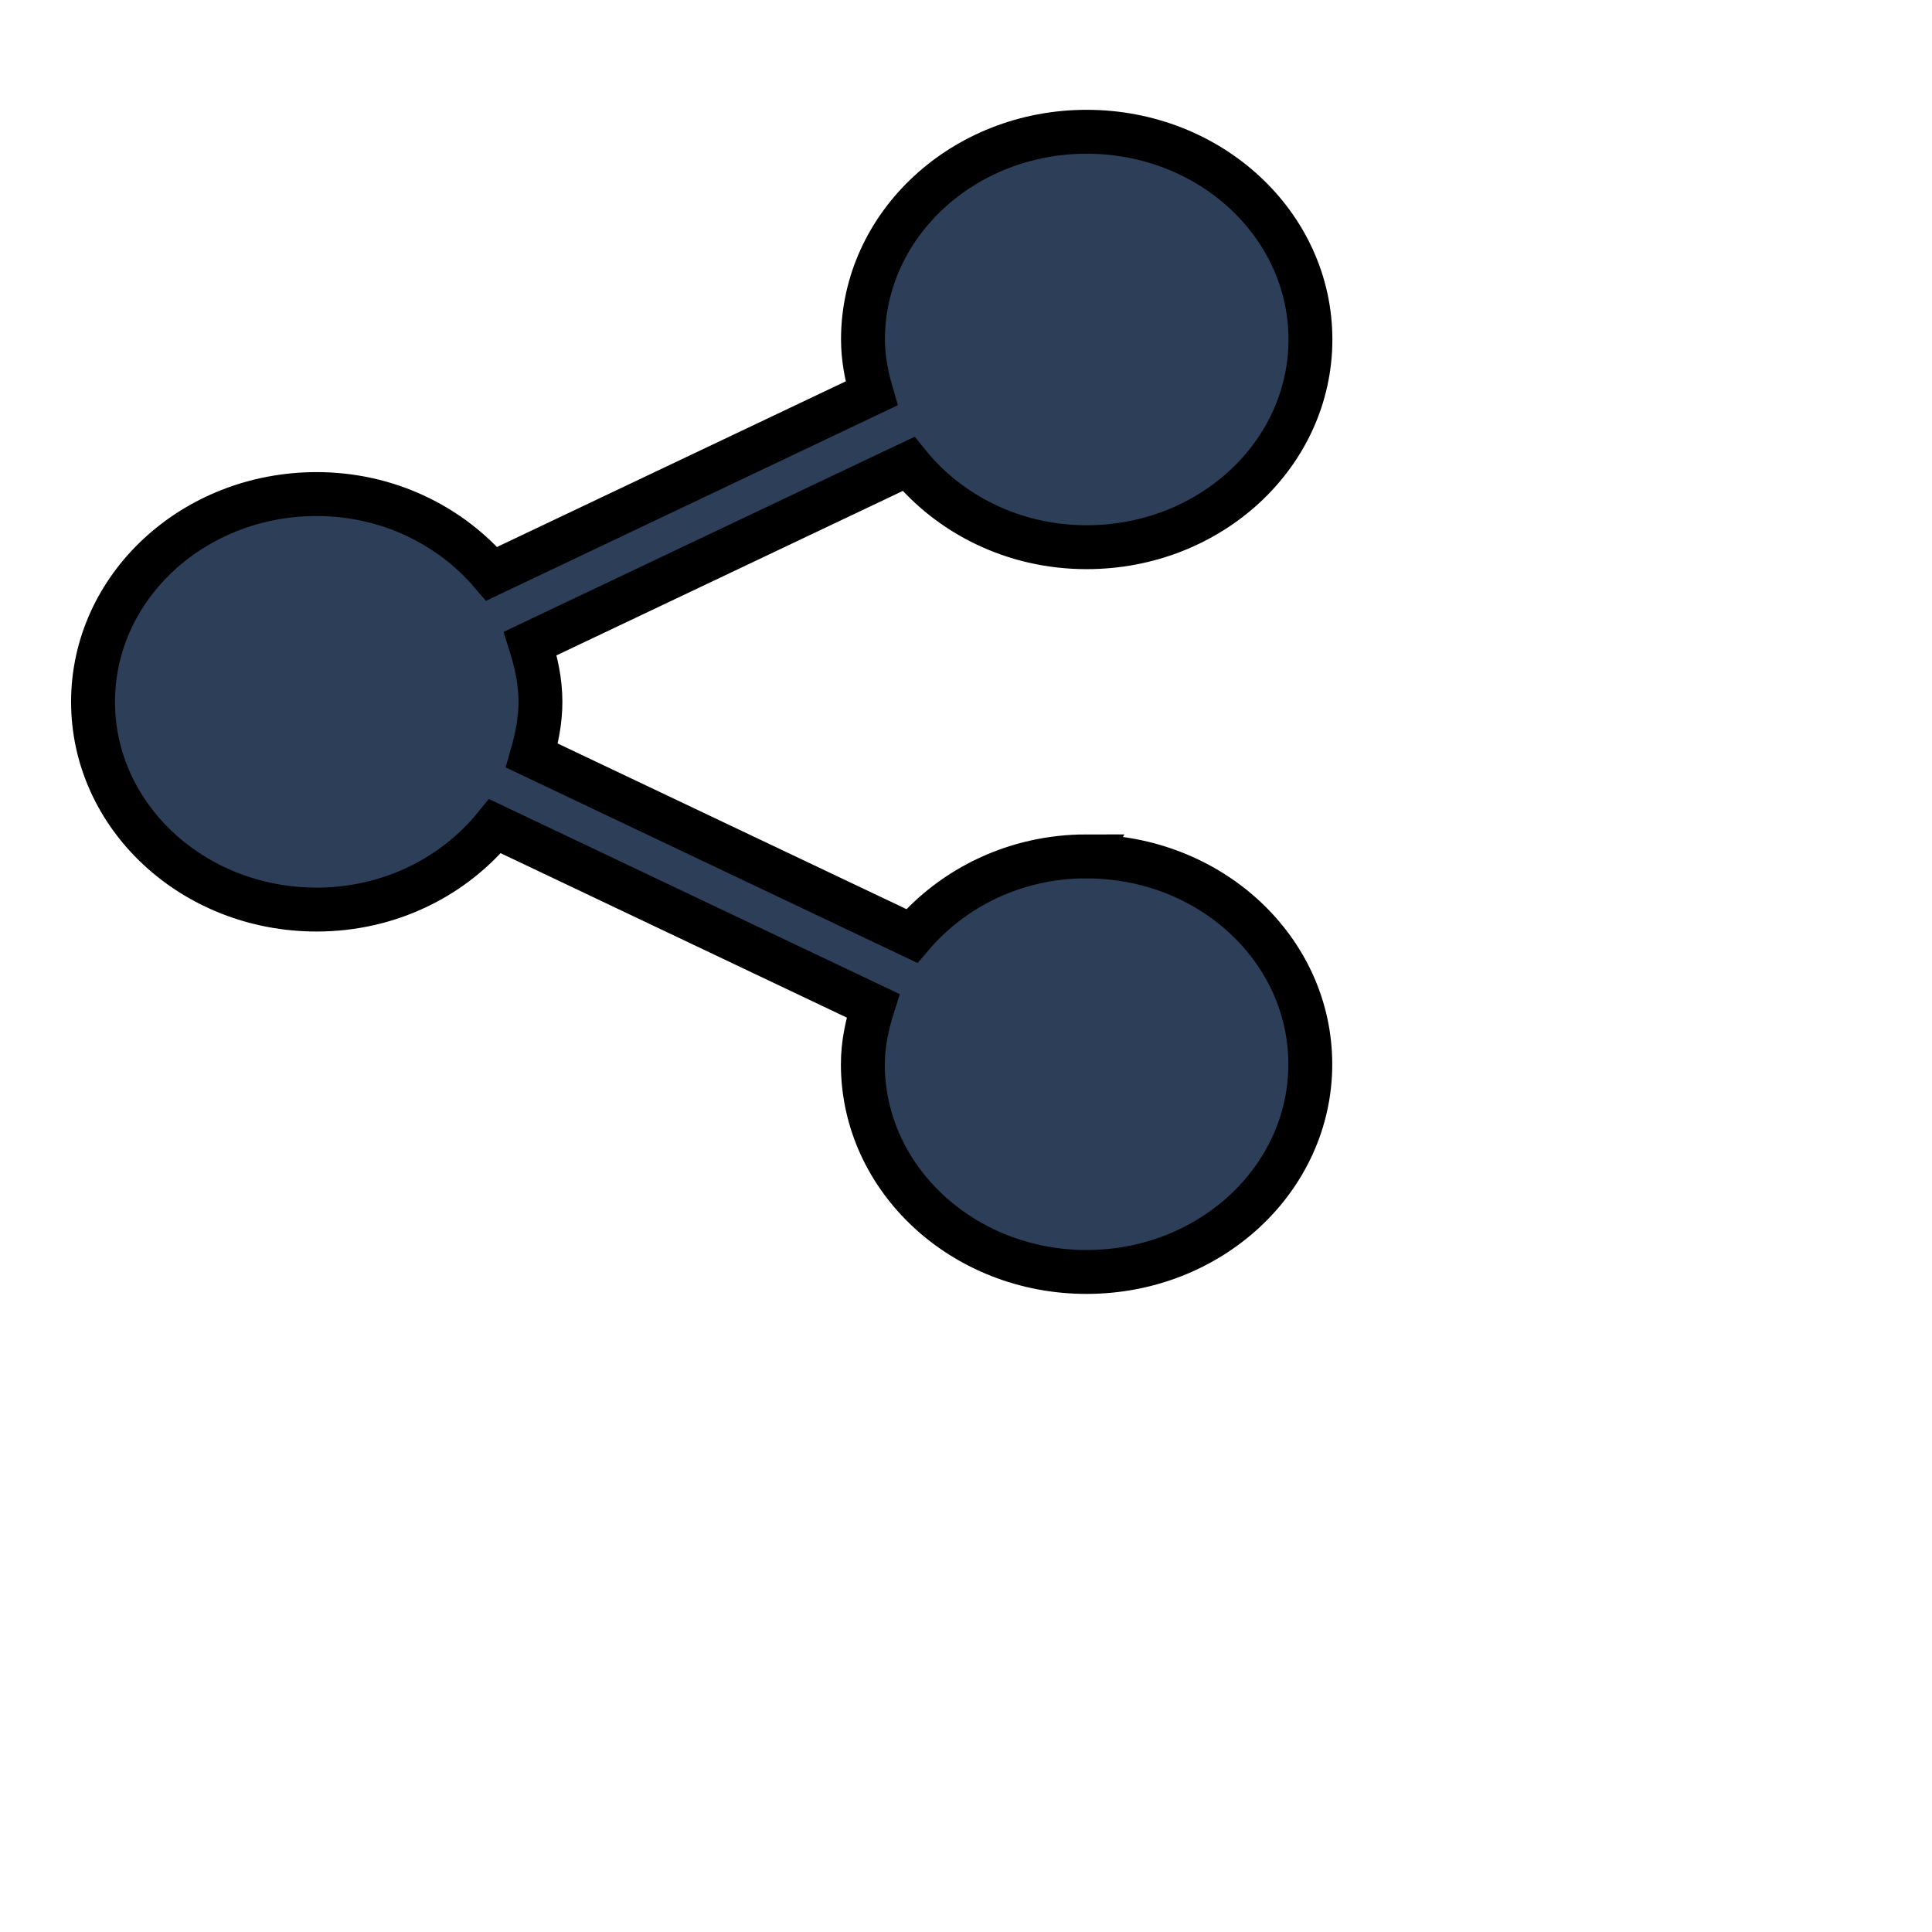 <svg version="1.1" id="Capa_1" xmlns="http://www.w3.org/2000/svg" xmlns:xlink="http://www.w3.org/1999/xlink" x="0px" y="0px"
   viewBox="0 0 44 44" style="enable-background:new 0 0 44 44;" xml:space="preserve">
 <g>
  <title>Connection</title>
  <g stroke="null" id="svg_1">
   <path stroke="null" id="svg_2" fill="#2D3E59" d="m24.746,19.503c-1.619,0 -3.047,0.716 -3.98,1.813l-8.653,-4.109c0.113,-0.392 0.195,-0.798 0.195,-1.224c0,-0.464 -0.097,-0.902 -0.232,-1.327l8.615,-4.09c0.928,1.146 2.393,1.896 4.056,1.896c2.818,0 5.097,-2.117 5.097,-4.731c0,-2.612 -2.279,-4.73 -5.097,-4.73c-2.811,0 -5.093,2.118 -5.093,4.73c0,0.428 0.081,0.834 0.196,1.228l-8.652,4.109c-0.934,-1.098 -2.365,-1.816 -3.986,-1.816c-2.815,0 -5.093,2.119 -5.093,4.732s2.278,4.731 5.093,4.731c1.666,0 3.13,-0.752 4.061,-1.899l8.611,4.09c-0.135,0.424 -0.233,0.865 -0.233,1.331c0,2.613 2.282,4.731 5.093,4.731c2.818,0 5.097,-2.118 5.097,-4.731c0.001,-2.615 -2.278,-4.732 -5.096,-4.732z"/>
  </g>
 </g>
</svg>
